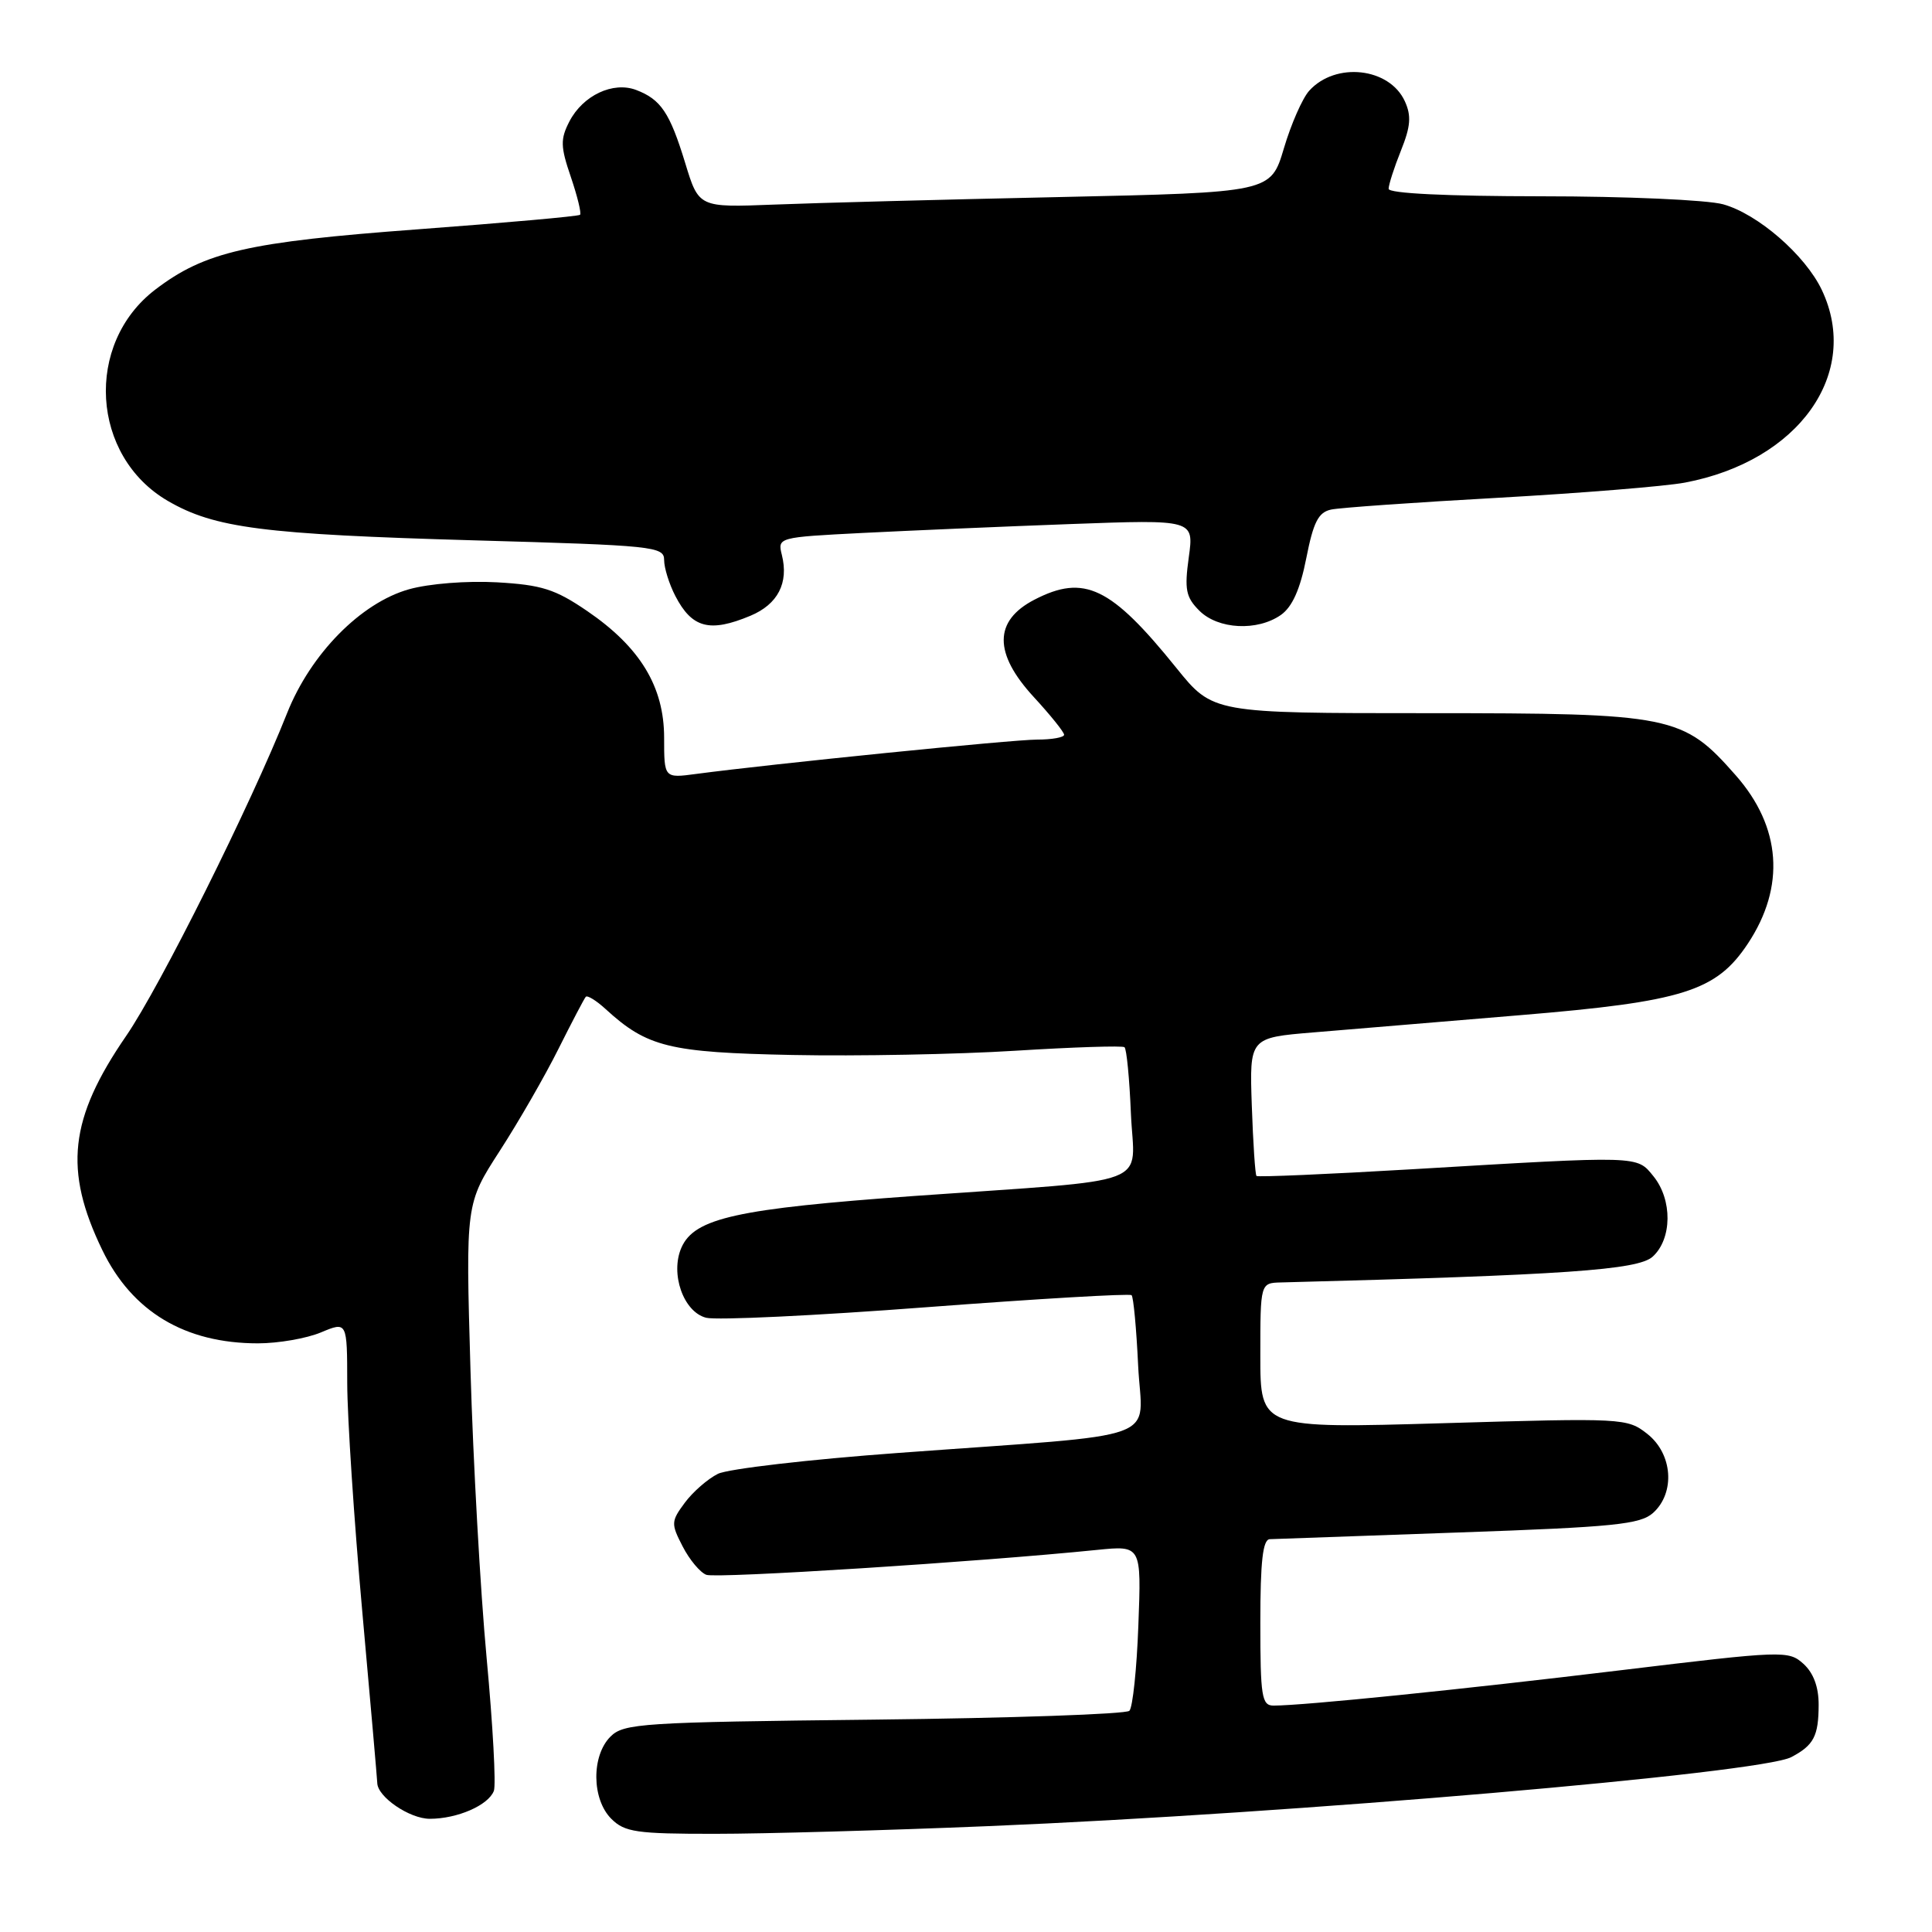 <?xml version="1.0" encoding="UTF-8" standalone="no"?>
<!DOCTYPE svg PUBLIC "-//W3C//DTD SVG 1.1//EN" "http://www.w3.org/Graphics/SVG/1.1/DTD/svg11.dtd" >
<svg xmlns="http://www.w3.org/2000/svg" xmlns:xlink="http://www.w3.org/1999/xlink" version="1.1" viewBox="0 0 256 256">
 <g >
 <path fill="currentColor"
d=" M 131.00 241.97 C 171.19 240.31 233.28 234.97 237.35 232.83 C 240.33 231.26 240.97 230.05 240.98 225.90 C 240.99 223.55 240.30 221.68 238.97 220.47 C 236.99 218.68 236.32 218.71 214.72 221.32 C 193.91 223.84 172.74 226.00 168.75 226.00 C 167.19 226.00 167.00 224.81 167.00 215.00 C 167.00 206.89 167.33 203.99 168.25 203.95 C 168.94 203.92 180.21 203.52 193.30 203.06 C 213.90 202.34 217.35 201.99 219.05 200.46 C 222.01 197.78 221.63 192.64 218.28 190.00 C 215.61 187.90 215.12 187.88 191.28 188.58 C 167.00 189.29 167.00 189.29 167.00 179.65 C 167.00 170.00 167.00 170.00 169.75 169.93 C 207.39 168.95 217.03 168.28 218.98 166.52 C 221.57 164.18 221.62 158.98 219.09 155.86 C 216.86 153.11 217.47 153.13 187.15 154.93 C 175.96 155.59 166.66 155.99 166.49 155.82 C 166.32 155.64 166.04 151.45 165.87 146.50 C 165.56 137.50 165.56 137.50 174.03 136.80 C 178.69 136.41 191.05 135.38 201.50 134.51 C 223.07 132.72 227.42 131.34 231.61 125.02 C 236.60 117.48 236.03 109.58 229.99 102.73 C 222.99 94.78 221.62 94.50 189.10 94.50 C 160.71 94.50 160.71 94.50 155.87 88.50 C 147.20 77.75 143.67 76.05 137.07 79.46 C 131.66 82.26 131.64 86.57 137.00 92.38 C 139.20 94.77 141.00 97.01 141.00 97.36 C 141.00 97.71 139.39 98.00 137.43 98.00 C 134.16 98.00 102.26 101.22 92.25 102.55 C 88.00 103.12 88.00 103.12 88.00 97.76 C 88.00 90.99 84.82 85.75 77.80 80.96 C 73.55 78.06 71.76 77.50 65.85 77.16 C 61.88 76.94 56.88 77.33 54.20 78.08 C 47.82 79.87 41.16 86.64 38.04 94.50 C 33.24 106.61 21.23 130.69 16.72 137.26 C 9.17 148.24 8.42 155.04 13.56 165.65 C 17.51 173.81 24.51 178.00 34.18 178.00 C 36.87 178.00 40.62 177.35 42.53 176.55 C 46.00 175.10 46.00 175.10 46.01 183.30 C 46.02 187.81 46.91 201.40 48.00 213.50 C 49.09 225.60 49.98 235.84 49.99 236.25 C 50.02 238.10 54.27 241.00 56.95 241.00 C 60.60 241.00 64.71 239.21 65.44 237.30 C 65.74 236.51 65.31 228.59 64.48 219.69 C 63.65 210.78 62.69 193.60 62.34 181.50 C 61.70 159.50 61.70 159.50 66.22 152.50 C 68.71 148.65 72.21 142.57 73.99 139.00 C 75.78 135.43 77.41 132.31 77.62 132.08 C 77.83 131.85 79.02 132.58 80.25 133.71 C 85.76 138.75 88.66 139.46 105.00 139.79 C 113.53 139.96 126.80 139.71 134.50 139.23 C 142.20 138.75 148.72 138.54 149.00 138.76 C 149.28 138.98 149.66 142.92 149.85 147.52 C 150.27 157.43 153.59 156.16 121.18 158.47 C 97.64 160.16 92.03 161.40 90.30 165.30 C 88.77 168.76 90.56 173.85 93.57 174.61 C 94.96 174.96 108.11 174.33 122.80 173.21 C 137.48 172.10 149.70 171.38 149.94 171.62 C 150.19 171.86 150.58 176.05 150.81 180.94 C 151.30 191.25 155.08 189.87 119.04 192.52 C 107.24 193.38 96.48 194.63 95.13 195.29 C 93.78 195.96 91.81 197.68 90.74 199.12 C 88.91 201.59 88.90 201.90 90.46 204.92 C 91.36 206.67 92.77 208.36 93.59 208.67 C 94.91 209.18 129.74 206.96 145.37 205.37 C 151.24 204.78 151.24 204.78 150.84 215.33 C 150.63 221.13 150.09 226.24 149.65 226.69 C 149.20 227.13 133.97 227.66 115.81 227.86 C 85.03 228.20 82.65 228.35 80.89 230.11 C 78.35 232.65 78.40 238.40 81.00 241.00 C 82.77 242.77 84.33 243.00 94.75 242.99 C 101.21 242.99 117.53 242.53 131.00 241.97 Z  M 99.44 81.59 C 103.07 80.07 104.53 77.24 103.60 73.53 C 103.02 71.21 103.10 71.19 114.26 70.62 C 120.44 70.31 132.86 69.77 141.86 69.44 C 158.21 68.84 158.21 68.84 157.52 73.84 C 156.93 78.12 157.13 79.13 158.92 80.92 C 161.40 83.40 166.60 83.67 169.73 81.48 C 171.23 80.42 172.28 78.09 173.09 73.96 C 174.03 69.18 174.69 67.88 176.38 67.52 C 177.55 67.27 187.50 66.57 198.50 65.96 C 209.50 65.34 220.64 64.44 223.25 63.95 C 238.36 61.10 246.63 49.46 241.40 38.42 C 239.20 33.80 232.93 28.35 228.32 27.07 C 226.21 26.49 215.44 26.01 204.25 26.01 C 191.70 26.00 184.00 25.63 184.00 25.02 C 184.00 24.48 184.73 22.20 185.63 19.96 C 186.92 16.75 187.03 15.35 186.15 13.42 C 184.11 8.95 176.97 8.16 173.48 12.02 C 172.58 13.01 171.07 16.45 170.12 19.66 C 168.38 25.50 168.38 25.50 140.44 26.11 C 125.07 26.44 108.02 26.89 102.55 27.11 C 92.59 27.50 92.59 27.50 90.79 21.59 C 88.75 14.92 87.57 13.17 84.29 11.92 C 81.23 10.76 77.24 12.64 75.45 16.09 C 74.24 18.44 74.26 19.42 75.64 23.45 C 76.51 26.01 77.06 28.27 76.86 28.46 C 76.66 28.66 66.97 29.52 55.31 30.39 C 32.82 32.06 27.15 33.36 20.58 38.37 C 11.16 45.56 12.05 60.46 22.25 66.38 C 28.45 69.98 34.89 70.80 62.87 71.60 C 86.63 72.27 88.00 72.41 88.00 74.20 C 88.00 75.25 88.67 77.39 89.48 78.96 C 91.69 83.23 94.04 83.85 99.44 81.59 Z "/>
</g>
</svg>